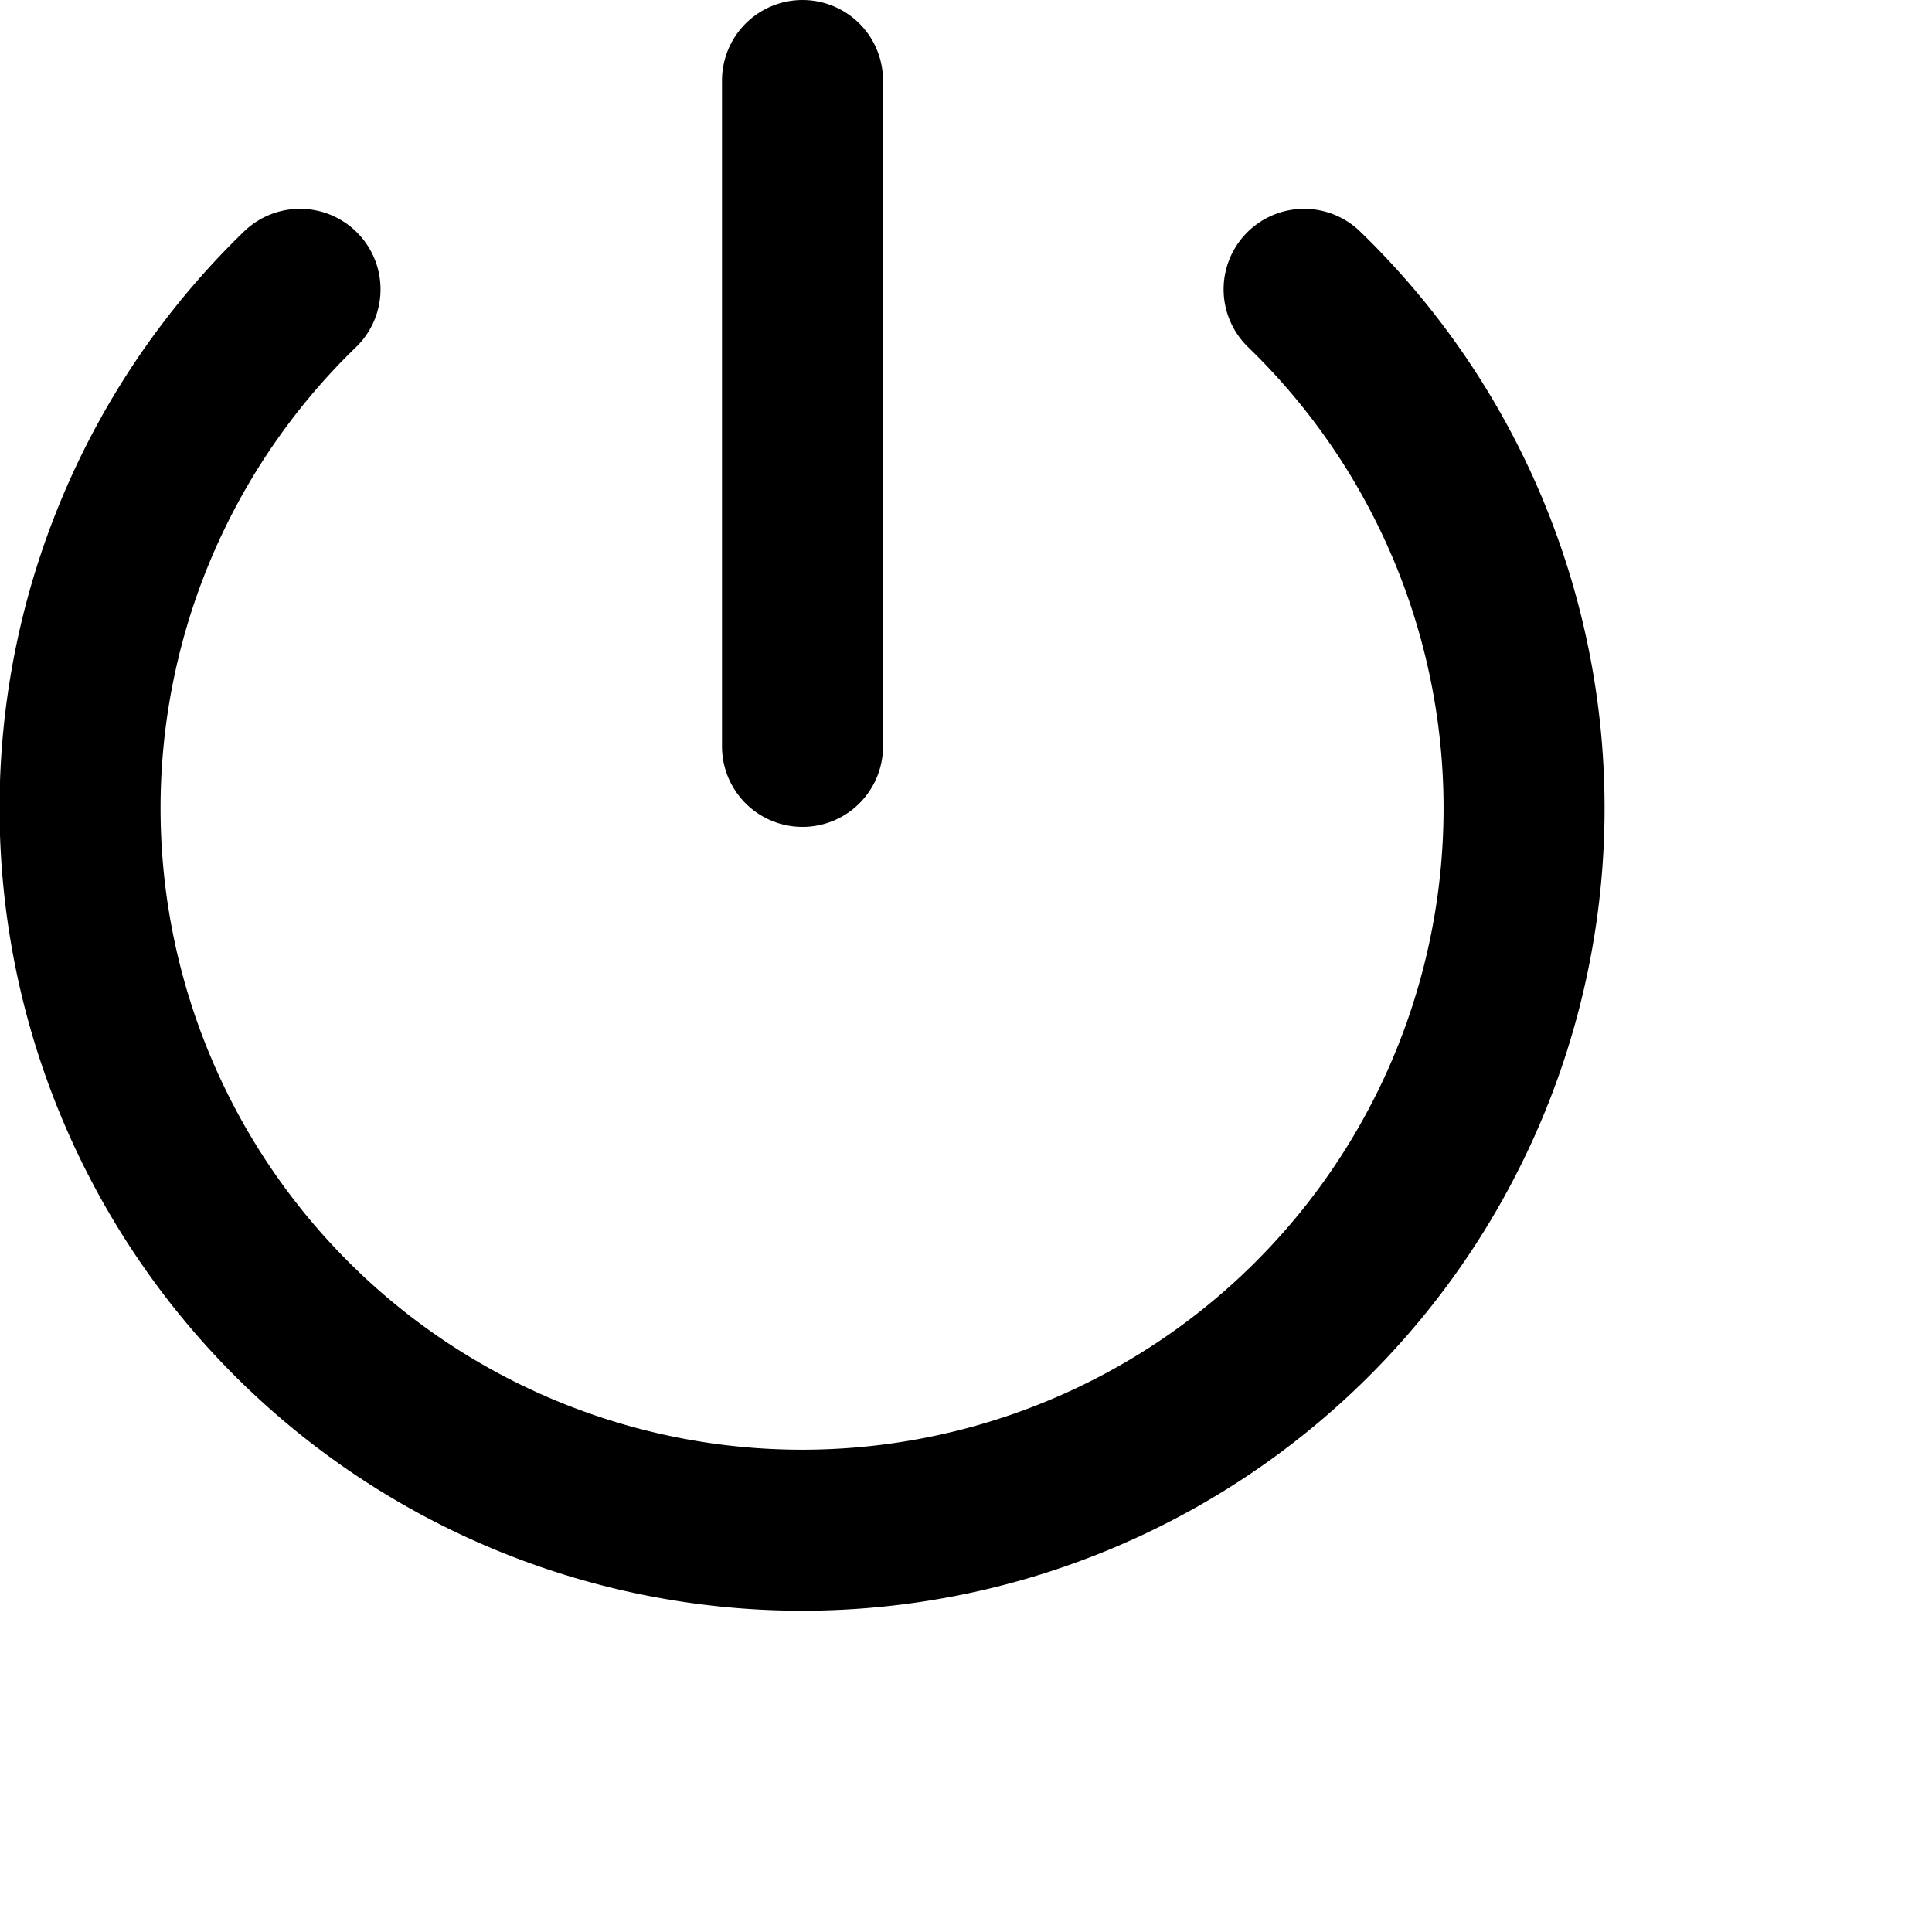 <svg xmlns="http://www.w3.org/2000/svg" viewBox="0 0 24 24" width="24" height="24" stroke="currentColor">
  <path d="M16.2,3.594a8.969,8.969,0,1,1-12.473,0M9.969,1V9.272" fill="none" stroke-linecap="round" stroke-linejoin="round" stroke-width="2"/>
</svg>
